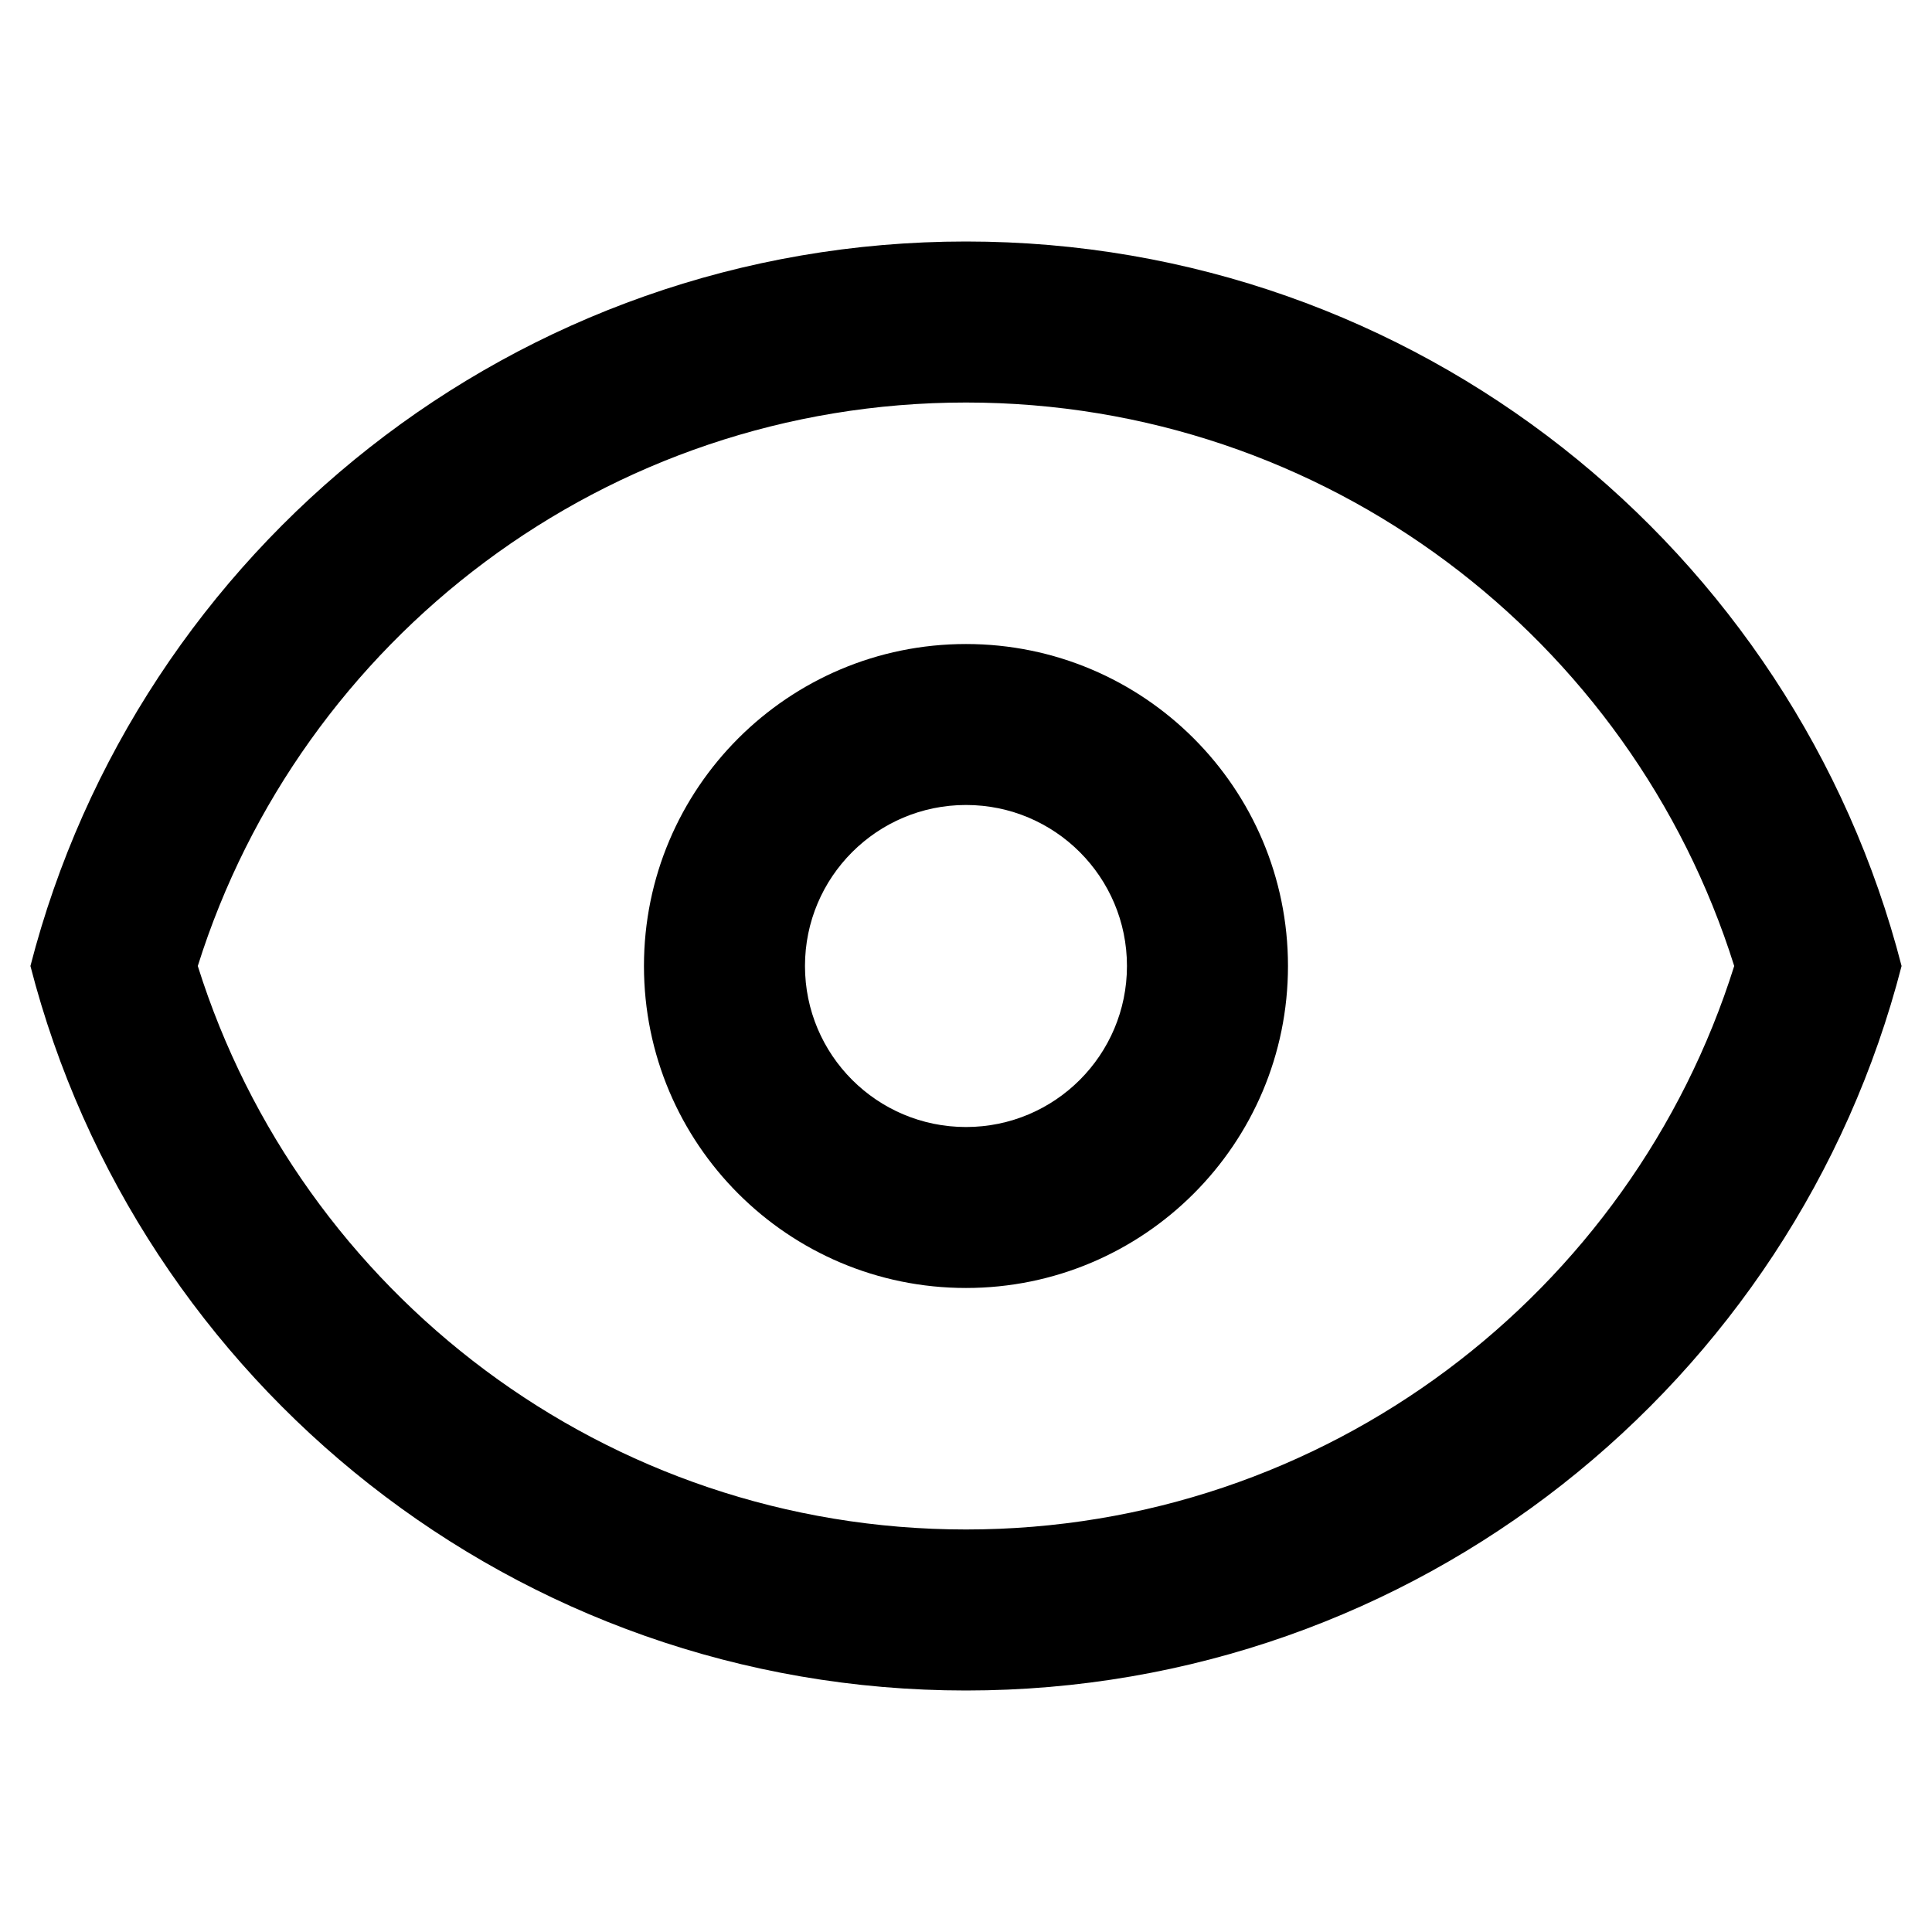 <svg width="32" height="32" viewBox="0 0 32 32" fill="none" xmlns="http://www.w3.org/2000/svg">
<path fill-rule="evenodd" clip-rule="evenodd" d="M21.333 16C21.333 18.945 18.945 21.333 16 21.333C13.054 21.333 10.666 18.945 10.666 16C10.666 13.055 13.054 10.667 16 10.667C18.945 10.667 21.333 13.055 21.333 16ZM18.666 16C18.666 17.473 17.473 18.667 16 18.667C14.527 18.667 13.333 17.473 13.333 16C13.333 14.527 14.527 13.333 16 13.333C17.473 13.333 18.666 14.527 18.666 16Z" fill="black"/>
<path fill-rule="evenodd" clip-rule="evenodd" d="M16 4C23.455 4 29.72 9.099 31.496 16C29.72 22.901 23.455 28 16 28C8.544 28 2.28 22.901 0.504 16C2.28 9.099 8.544 4 16 4ZM16 25.333C10.032 25.333 4.975 21.411 3.276 16C4.975 10.589 10.032 6.667 16 6.667C21.967 6.667 27.025 10.589 28.724 16C27.025 21.411 21.967 25.333 16 25.333Z" fill="black"/>
</svg>
